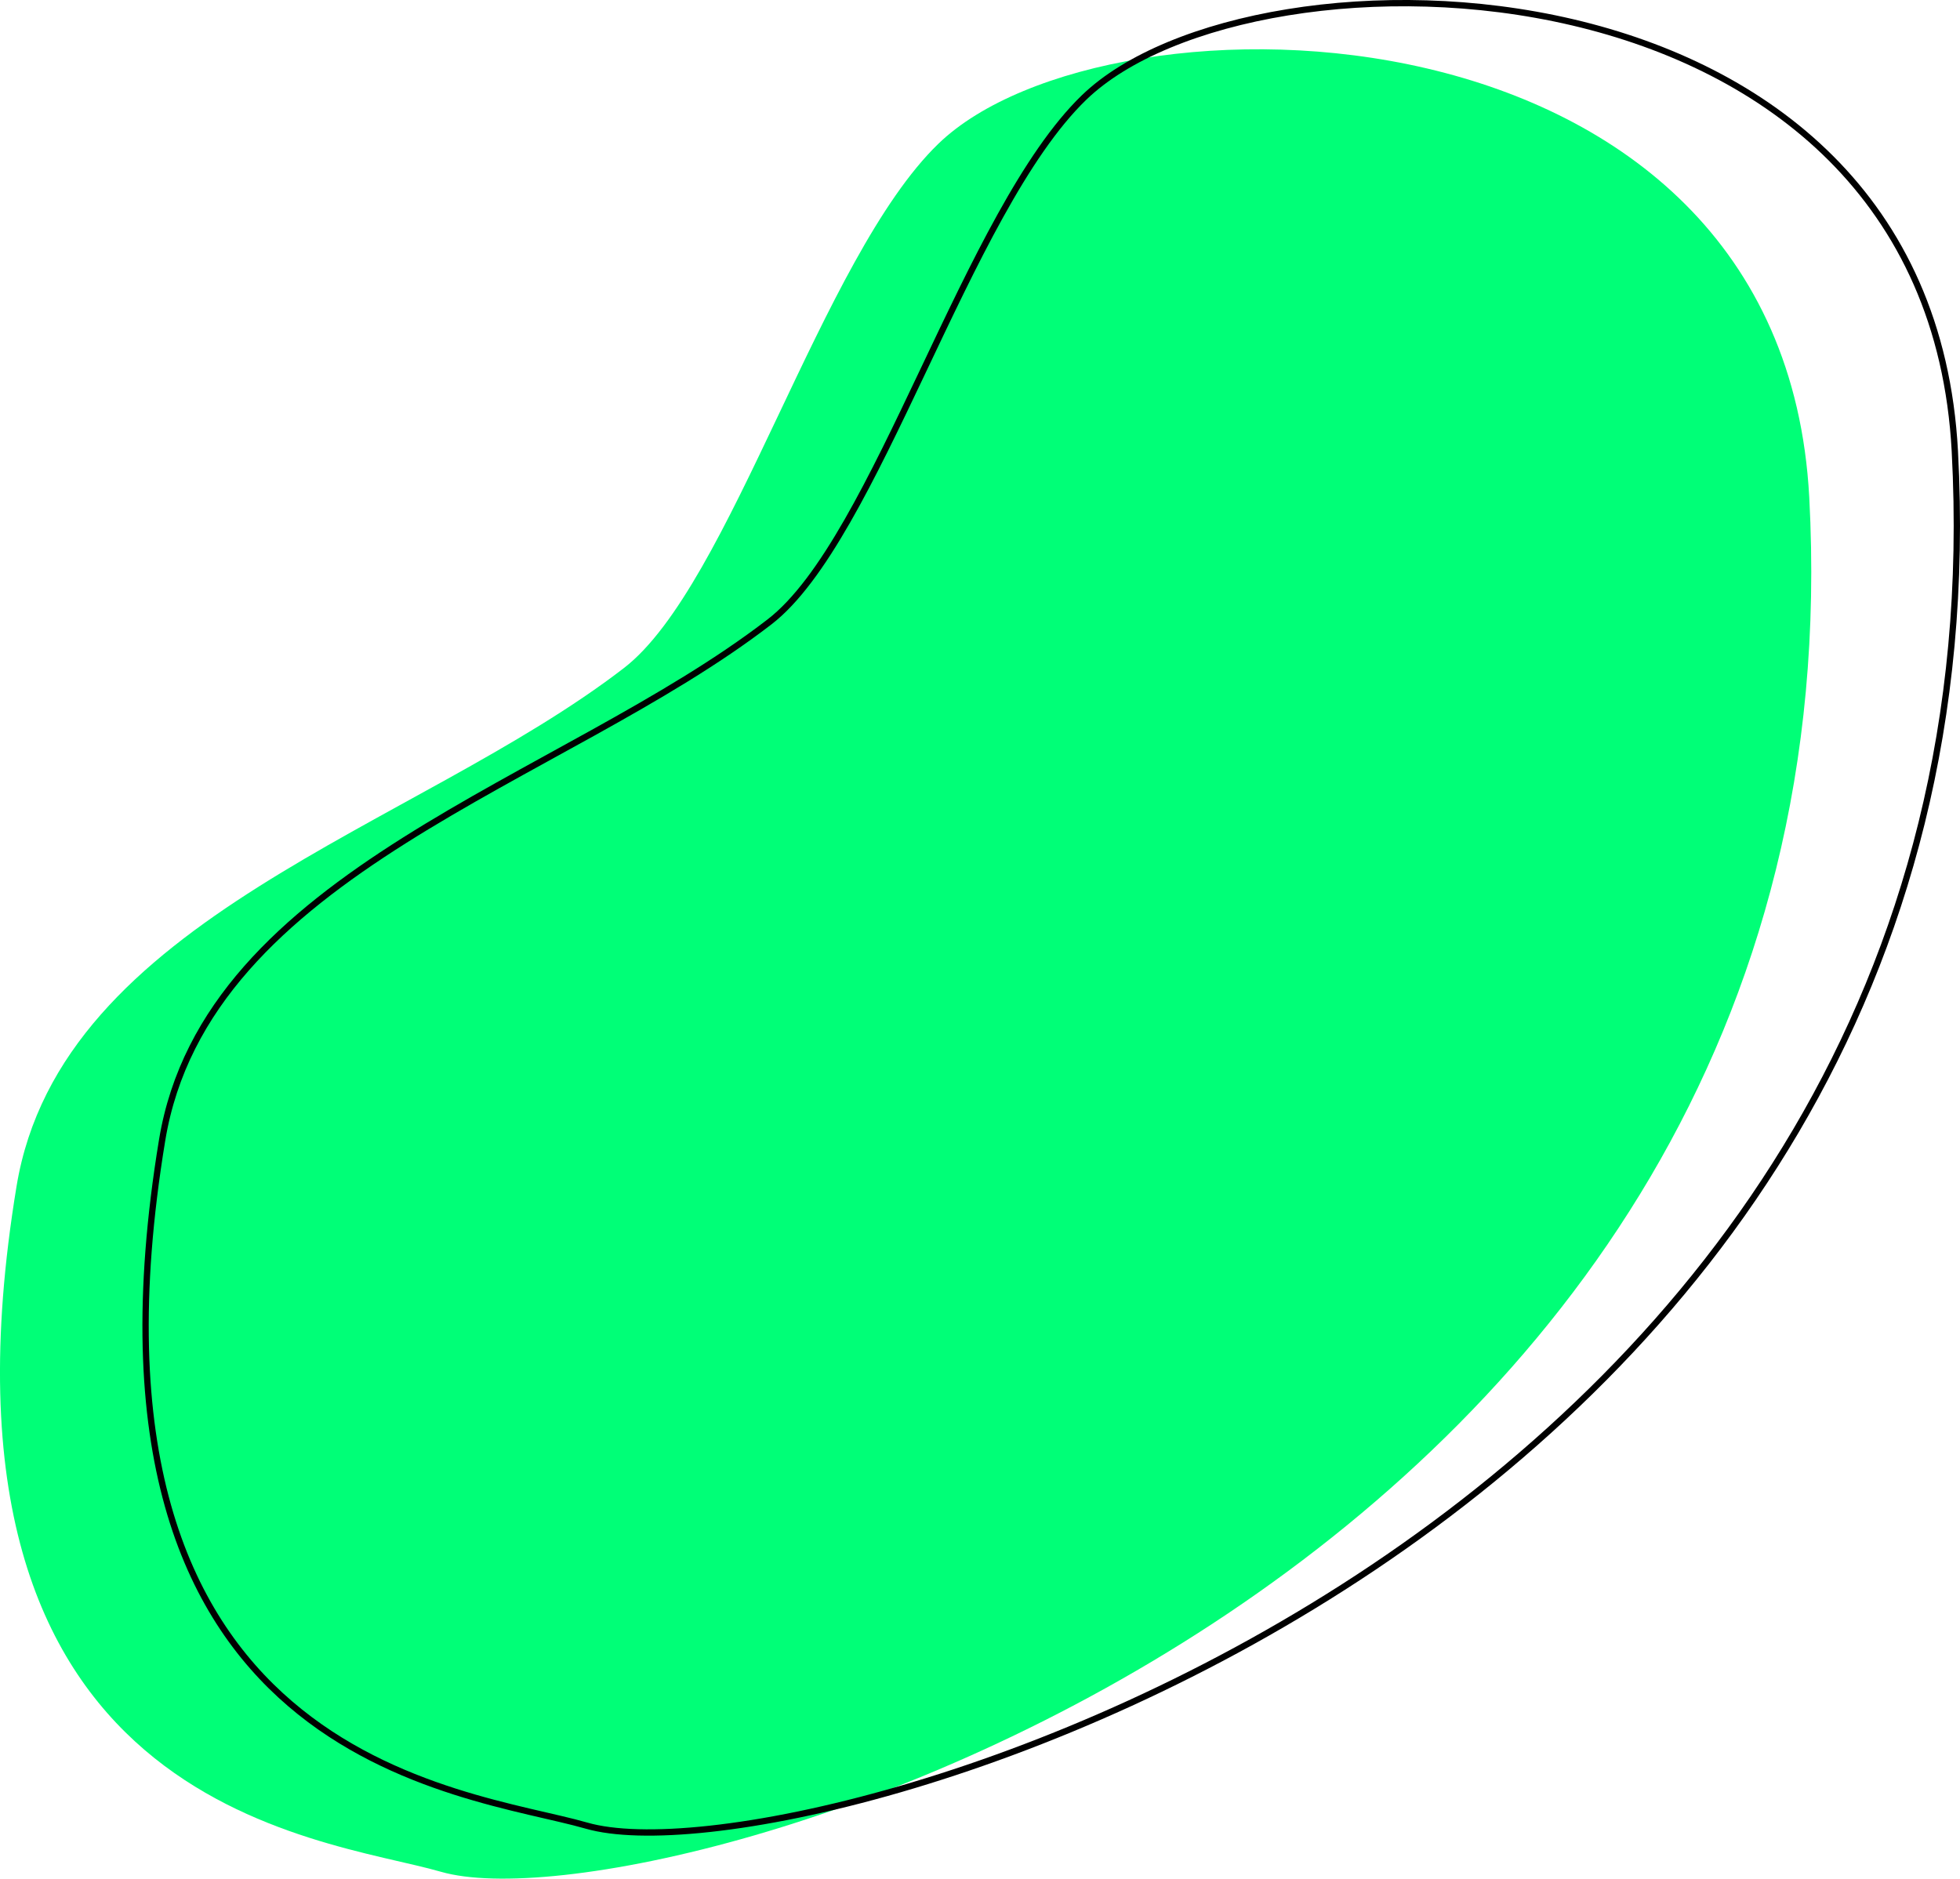 <?xml version="1.0" encoding="UTF-8" standalone="no"?>
<!-- Created with Inkscape (http://www.inkscape.org/) -->

<svg
   xmlns:dc="http://purl.org/dc/elements/1.1/"
   xmlns:cc="http://creativecommons.org/ns#"
   xmlns:rdf="http://www.w3.org/1999/02/22-rdf-syntax-ns#"
   xmlns:svg="http://www.w3.org/2000/svg"
   xmlns="http://www.w3.org/2000/svg"
   xmlns:sodipodi="http://sodipodi.sourceforge.net/DTD/sodipodi-0.dtd"
   xmlns:inkscape="http://www.inkscape.org/namespaces/inkscape"
   width="82.392mm"
   height="78.982mm"
   viewBox="0 0 82.392 78.982"
   version="1.1"
   id="svg8"
   sodipodi:docname="limabean.svg"
   inkscape:version="0.92.3 (2405546, 2018-03-11)">
  <defs
     id="defs2">
    <mask
       maskUnits="userSpaceOnUse"
       id="mask896">
      <path
         style="display:inline;fill:#00d067;fill-opacity:1;stroke:none;stroke-width:0.265px;stroke-linecap:butt;stroke-linejoin:miter;stroke-opacity:1"
         d="m -29.692,203.518 c 4.717,3.393 48.009,19.553 71.119,-15.728 11.728,-17.905 -7.804,-31.737 -17.552,-30.028 -6.768,1.187 -17.633,10.494 -23.299,10.846 -11.038,0.686 -26.106,-5.128 -33.363,3.737 -13.542,16.543 -2.105,27.433 3.096,31.174 z"
         id="path898"
         inkscape:connector-curvature="0"
         sodipodi:nodetypes="ssssss" />
    </mask>
  </defs>
  <sodipodi:namedview
     id="base"
     pagecolor="#ffffff"
     bordercolor="#666666"
     borderopacity="1.0"
     inkscape:pageopacity="0.0"
     inkscape:pageshadow="2"
     inkscape:zoom="1.5650887"
     inkscape:cx="163.18219"
     inkscape:cy="53.624101"
     inkscape:document-units="mm"
     inkscape:current-layer="layer1"
     showgrid="false"
     inkscape:lockguides="true"
     inkscape:window-width="1920"
     inkscape:window-height="1017"
     inkscape:window-x="-8"
     inkscape:window-y="-8"
     inkscape:window-maximized="1" />
  <g
     inkscape:label="Bean Body"
     inkscape:groupmode="layer"
     id="layer1"
     style="display:inline"
     transform="translate(0,-218.018)">
    <path
       style="display:inline;fill:#00ff77;fill-opacity:1;stroke:none;stroke-width:0.265px;stroke-linecap:butt;stroke-linejoin:miter;stroke-opacity:1"
       d="m 18.533,296.711 c 9.1,2.628 59.96,-12.327 57.522,-57.788 -1.146,-21.374 -29.492,-21.741 -36.607,-14.863 -4.94,4.776 -8.722,18.574 -13.217,22.041 -8.757,6.754 -23.673,10.49 -25.536,21.794 -4.325,26.235 12.729,27.341 17.838,28.816 z"
       id="path815-8"
       inkscape:connector-curvature="0"
       sodipodi:nodetypes="ssssss" />
  </g>
  <g
     inkscape:groupmode="layer"
     id="layer2"
     inkscape:label="Light"
     style="display:inline"
     transform="translate(0,-218.018)">
    <path
       style="display:inline;fill:none;fill-opacity:1;stroke:#000000;stroke-width:0.265px;stroke-linecap:butt;stroke-linejoin:miter;stroke-opacity:1"
       d="m 24.653,294.771 c 9.1,2.628 59.96,-12.327 57.522,-57.788 -1.146,-21.374 -29.492,-21.741 -36.607,-14.863 -4.94,4.776 -8.722,18.574 -13.217,22.041 -8.757,6.754 -23.673,10.49 -25.536,21.794 -4.325,26.235 12.729,27.341 17.838,28.816 z"
       id="path815"
       inkscape:connector-curvature="0"
       sodipodi:nodetypes="ssssss" />
  </g>
  <g
     inkscape:groupmode="layer"
     id="layer4"
     inkscape:label="In-y Bit"
     transform="translate(0,-218.018)" />
</svg>
